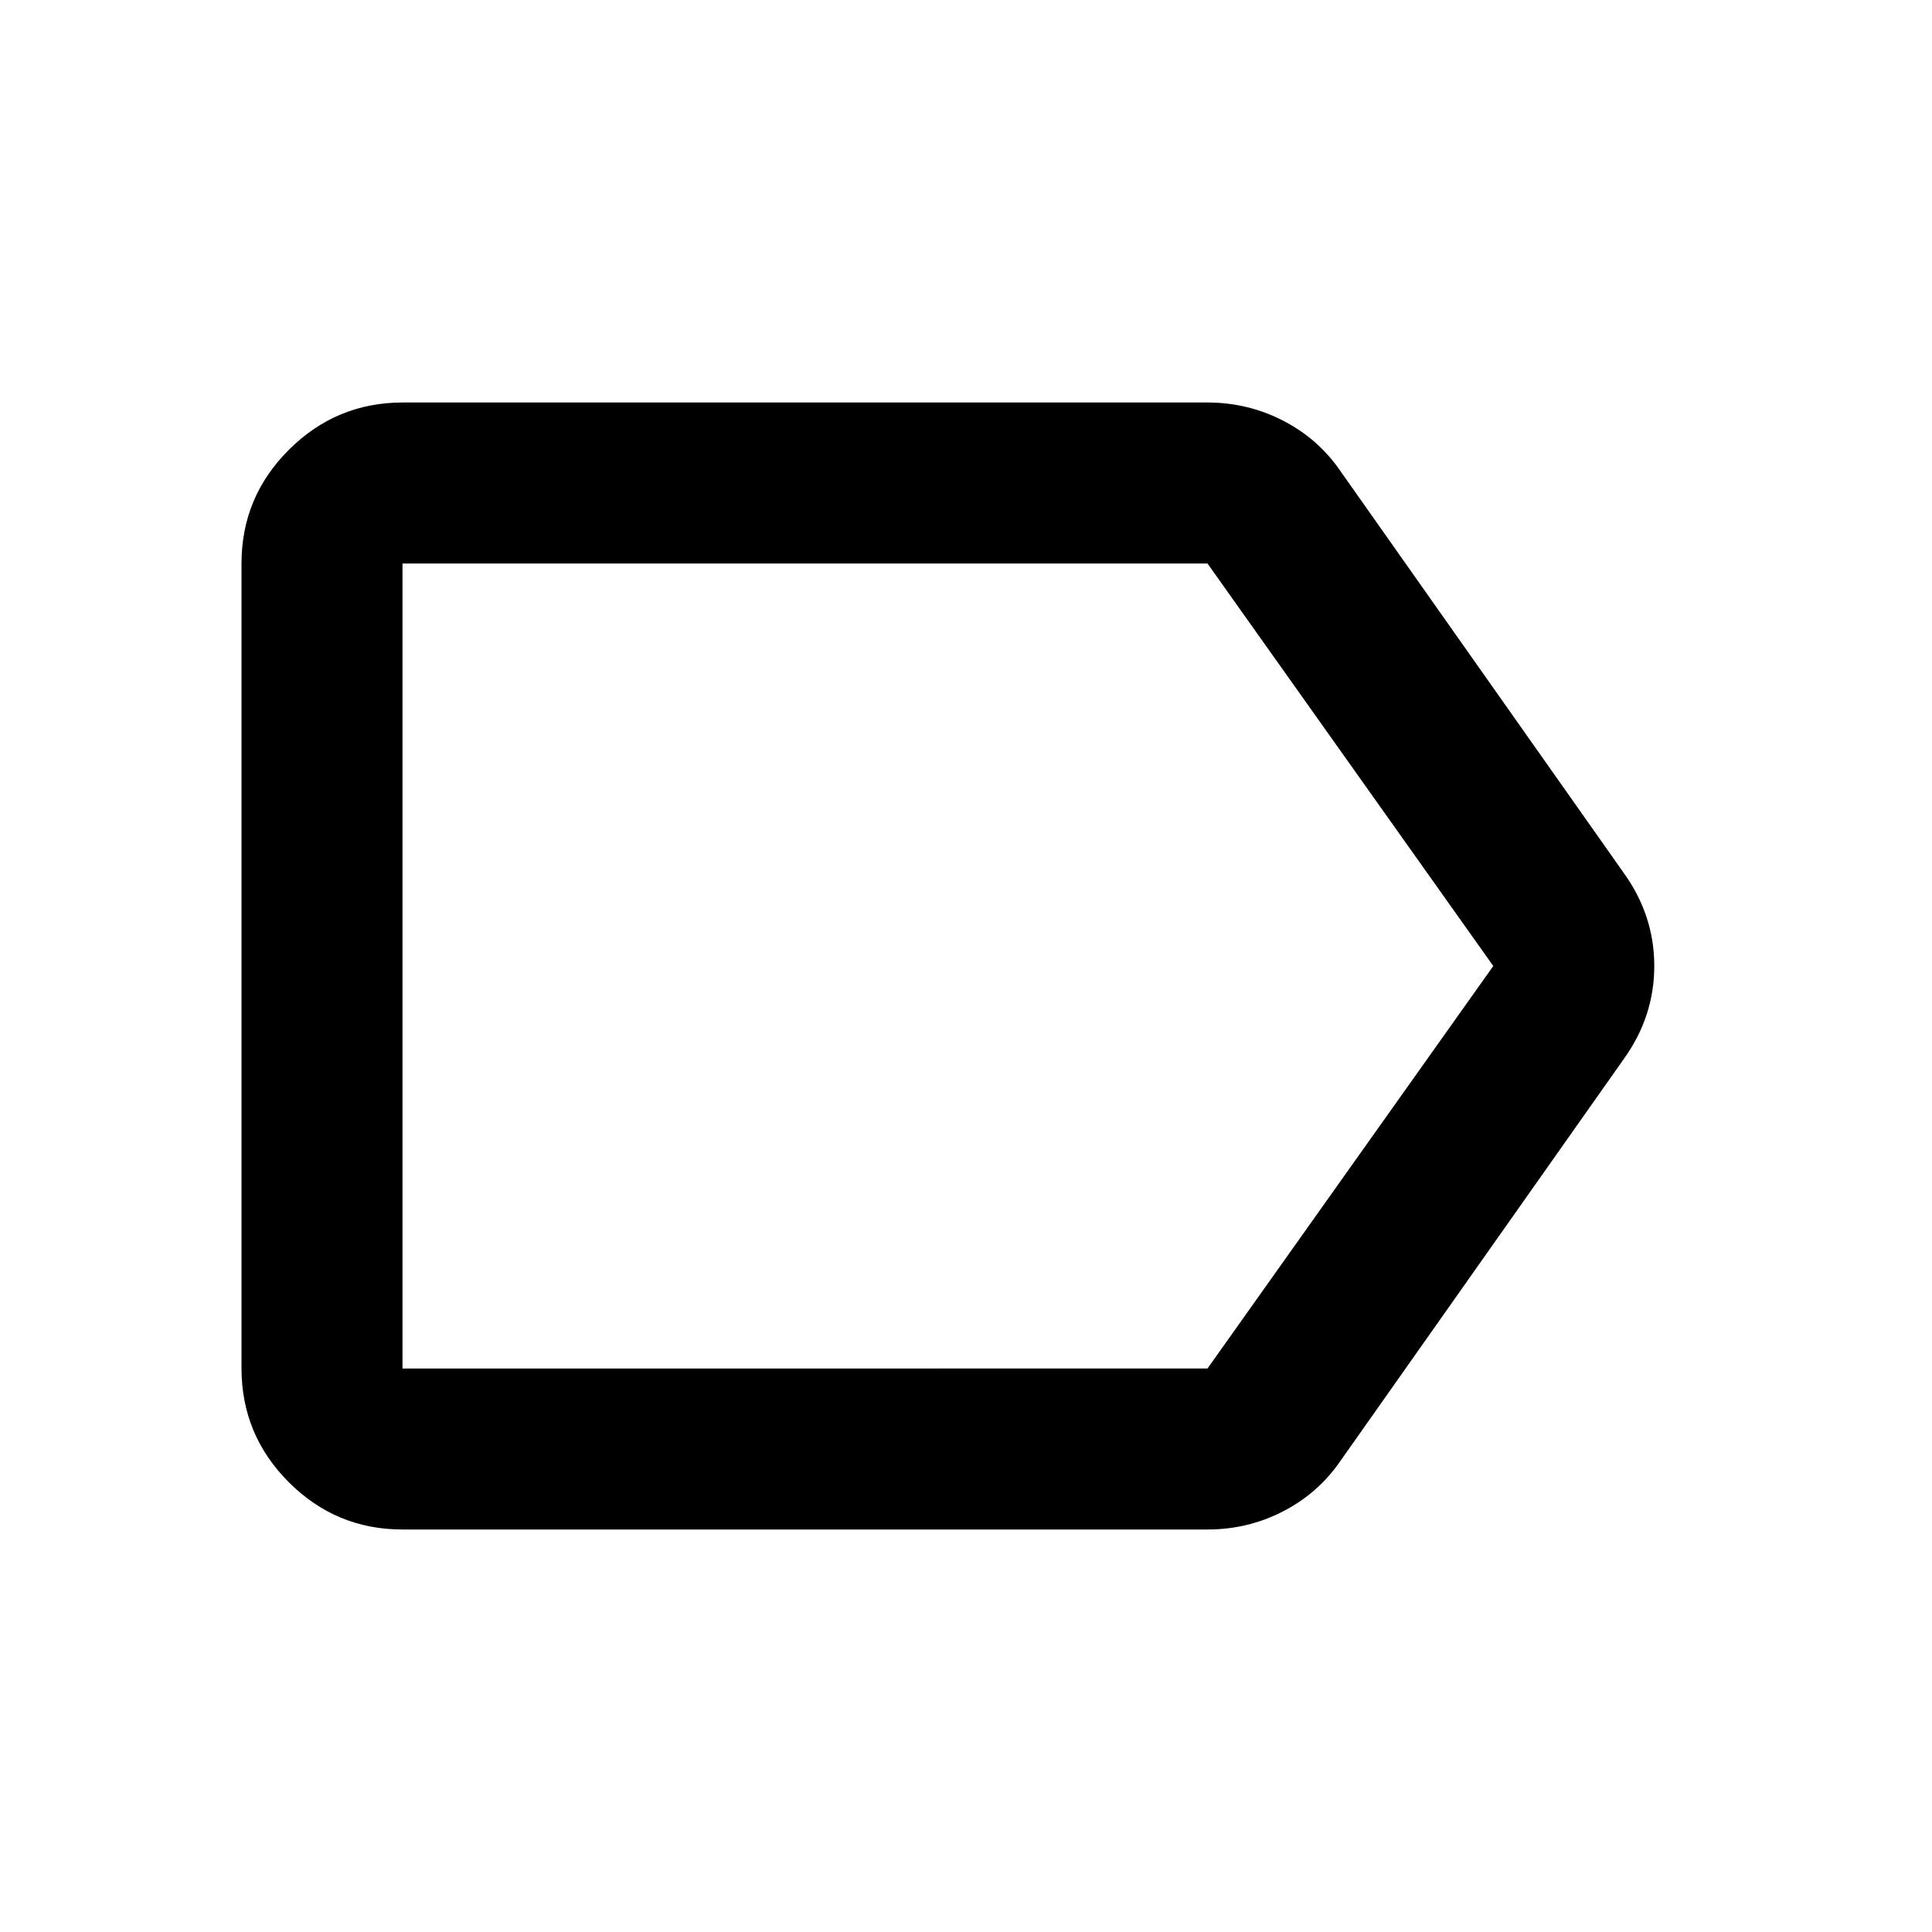 <svg xmlns="http://www.w3.org/2000/svg" width="1em" height="1em" viewBox="0 0 24 24"><path fill="currentColor" d="m20.175 13.15l-3.525 5q-.275.4-.712.625T15 19H5q-.825 0-1.412-.587T3 17V7q0-.825.588-1.412T5 5h10q.5 0 .938.225t.712.625l3.525 5q.375.525.375 1.15t-.375 1.15M15 17l3.55-5L15 7H5v10zM5 7v10z"/></svg>